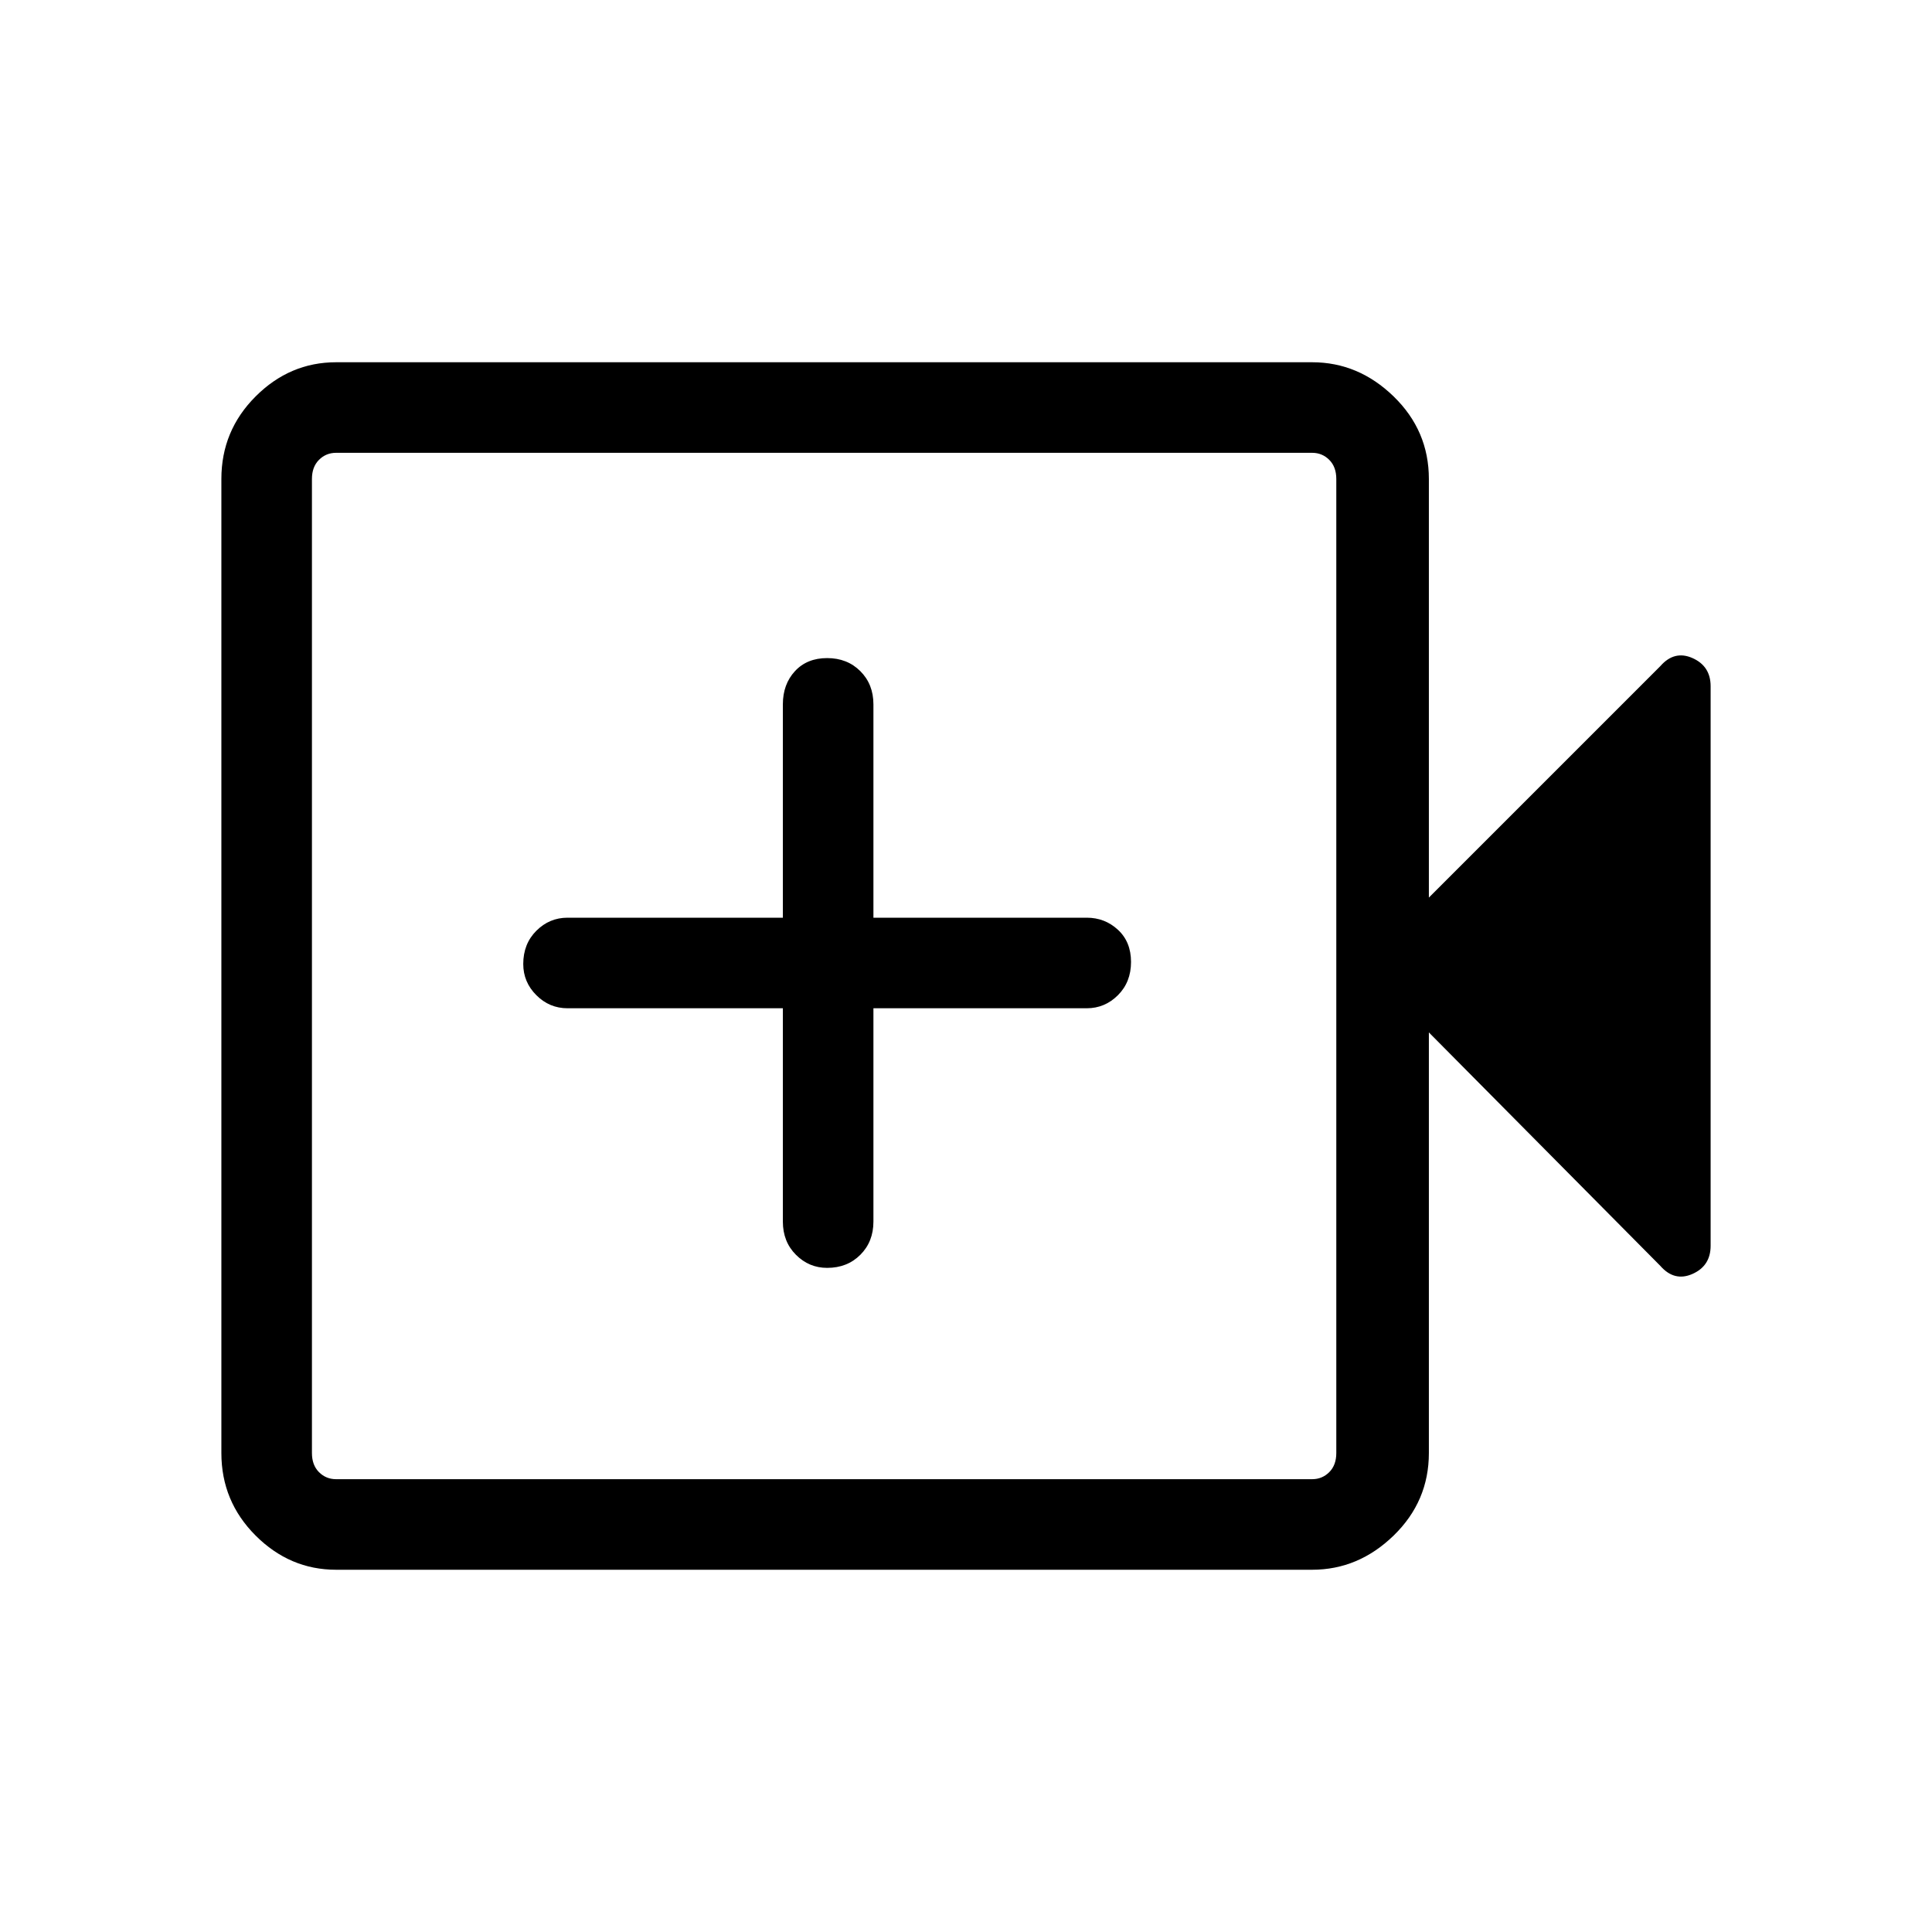 <svg xmlns="http://www.w3.org/2000/svg" height="48" width="48"><path d="M20.55 31.5Q21.05 31.5 21.375 31.175Q21.7 30.85 21.7 30.35V25.05H27Q27.45 25.05 27.775 24.725Q28.1 24.4 28.1 23.9Q28.1 23.4 27.775 23.1Q27.45 22.8 27 22.8H21.7V17.5Q21.7 17 21.375 16.675Q21.05 16.35 20.55 16.35Q20.05 16.35 19.75 16.675Q19.45 17 19.45 17.5V22.8H14.1Q13.65 22.8 13.325 23.125Q13 23.45 13 23.95Q13 24.4 13.325 24.725Q13.65 25.05 14.1 25.05H19.45V30.35Q19.45 30.85 19.775 31.175Q20.1 31.5 20.55 31.5ZM8.35 39Q7.2 39 6.35 38.15Q5.5 37.3 5.5 36.1V11.9Q5.5 10.7 6.35 9.85Q7.2 9 8.35 9H32.6Q33.75 9 34.625 9.85Q35.5 10.7 35.5 11.9V22.3L41.25 16.55Q41.6 16.15 42.05 16.35Q42.5 16.55 42.5 17.05V30.95Q42.5 31.45 42.05 31.65Q41.6 31.85 41.25 31.45L35.5 25.65V36.1Q35.5 37.3 34.625 38.15Q33.75 39 32.6 39ZM8.35 36.75H32.6Q32.85 36.75 33.025 36.575Q33.2 36.4 33.2 36.1V11.9Q33.2 11.6 33.025 11.425Q32.85 11.25 32.6 11.25H8.35Q8.1 11.25 7.925 11.425Q7.75 11.6 7.75 11.9V36.1Q7.75 36.4 7.925 36.575Q8.1 36.75 8.35 36.75ZM7.75 36.75Q7.75 36.75 7.75 36.575Q7.75 36.4 7.75 36.1V11.9Q7.75 11.6 7.75 11.425Q7.75 11.25 7.75 11.25Q7.75 11.25 7.75 11.425Q7.75 11.6 7.75 11.9V36.1Q7.75 36.4 7.75 36.575Q7.75 36.75 7.75 36.75Z"/></svg>